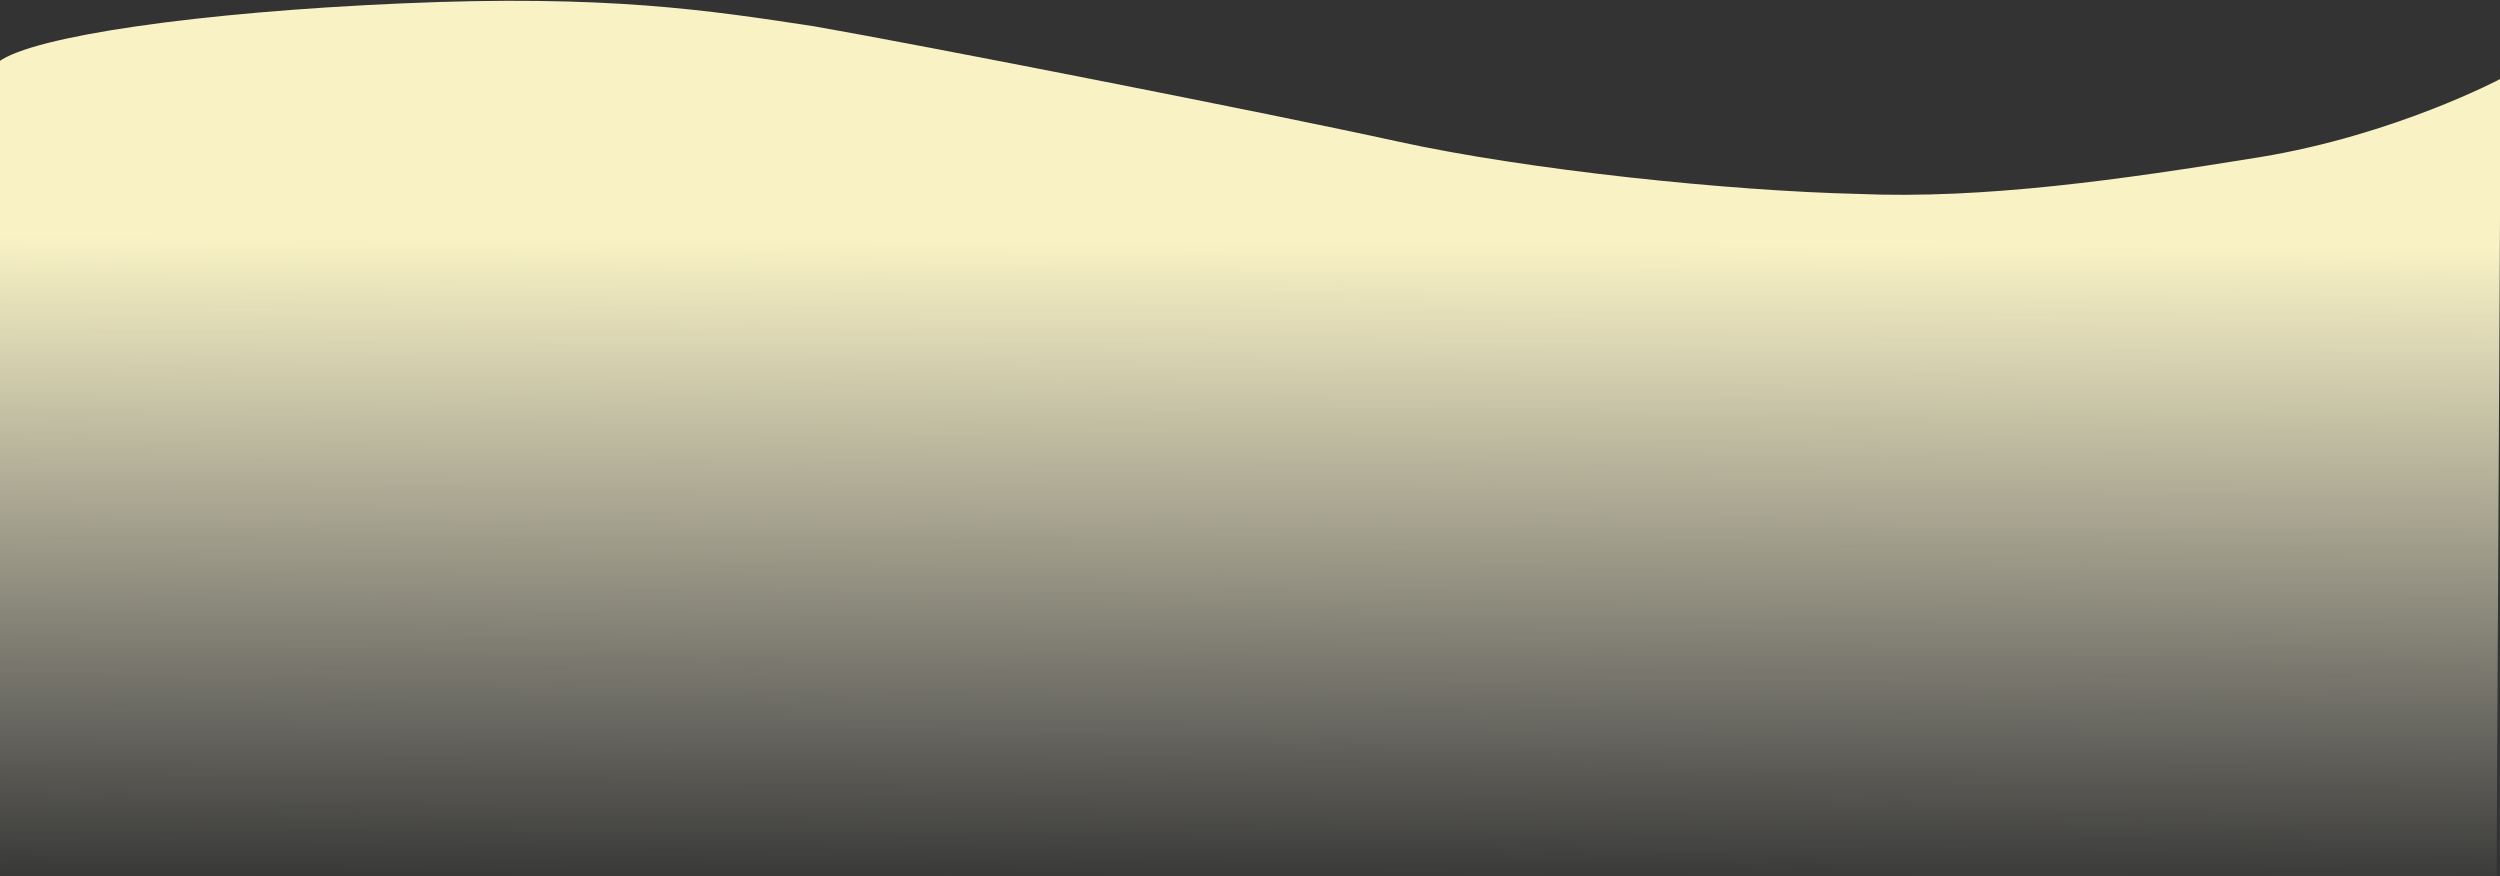 <svg xmlns="http://www.w3.org/2000/svg" xmlns:xlink="http://www.w3.org/1999/xlink" width="1331.814" height="466.79" viewBox="0 0 1331.814 466.79">
  <rect x="0" y="0" width="1331.814" height="466.79" fill="#333333" stroke="none"/>
  <defs>
    <linearGradient id="linear-gradient" x1="0.541" y1="0.126" x2="0.54" y2="0.583" gradientUnits="objectBoundingBox">
      <stop offset="0" stop-color="#fdf5d2"/>
      <stop offset="1" stop-color="#fdf5d2" stop-opacity="0"/>
    </linearGradient>
    <clipPath id="clip-path">
      <rect id="Rectangle_406041" data-name="Rectangle 406041" width="1331.814" height="466.79" transform="translate(0 0)" fill="url(#linear-gradient)"/>
    </clipPath>
    <linearGradient id="linear-gradient-2" x1="0.541" y1="0.126" x2="0.539" y2="0.467" gradientUnits="objectBoundingBox">
      <stop offset="0" stop-color="#f9f2c5"/>
      <stop offset="1" stop-color="#fcf9e5" stop-opacity="0"/>
    </linearGradient>
  </defs>
  <g id="Mask_Group_1098722" data-name="Mask Group 1098722" clip-path="url(#clip-path)">
    <path id="Path_981317" data-name="Path 981317" d="M1332.782-347.015S1276.7-317.143,1204.5-305.249c-73.448,11.895-146.543,22.465-214.149,19.594-68.854-1.617-176.032-12.739-245.336-27.962s-253.652-51.359-310.481-61.29c-56.829-8.677-110.745-16.961-219.378-12.272S18.572-369.788,0-356.15V605.617s81.744,22.669,135.836,30.68c52.844,8.011,203.213,10.512,331.965-12.551,105.948-19.163,258.674-56.712,352.973-70.834,13.689-2.05,251.626-11.473,315.809-2.38,62.936,9.094,170.619,35.474,191.348,45.393C1327.93,581.45,1332.782-347.015,1332.782-347.015Z" transform="translate(-0.583 388.962)" fill-rule="evenodd" fill="url(#linear-gradient-2)"/>
  </g>
</svg>
